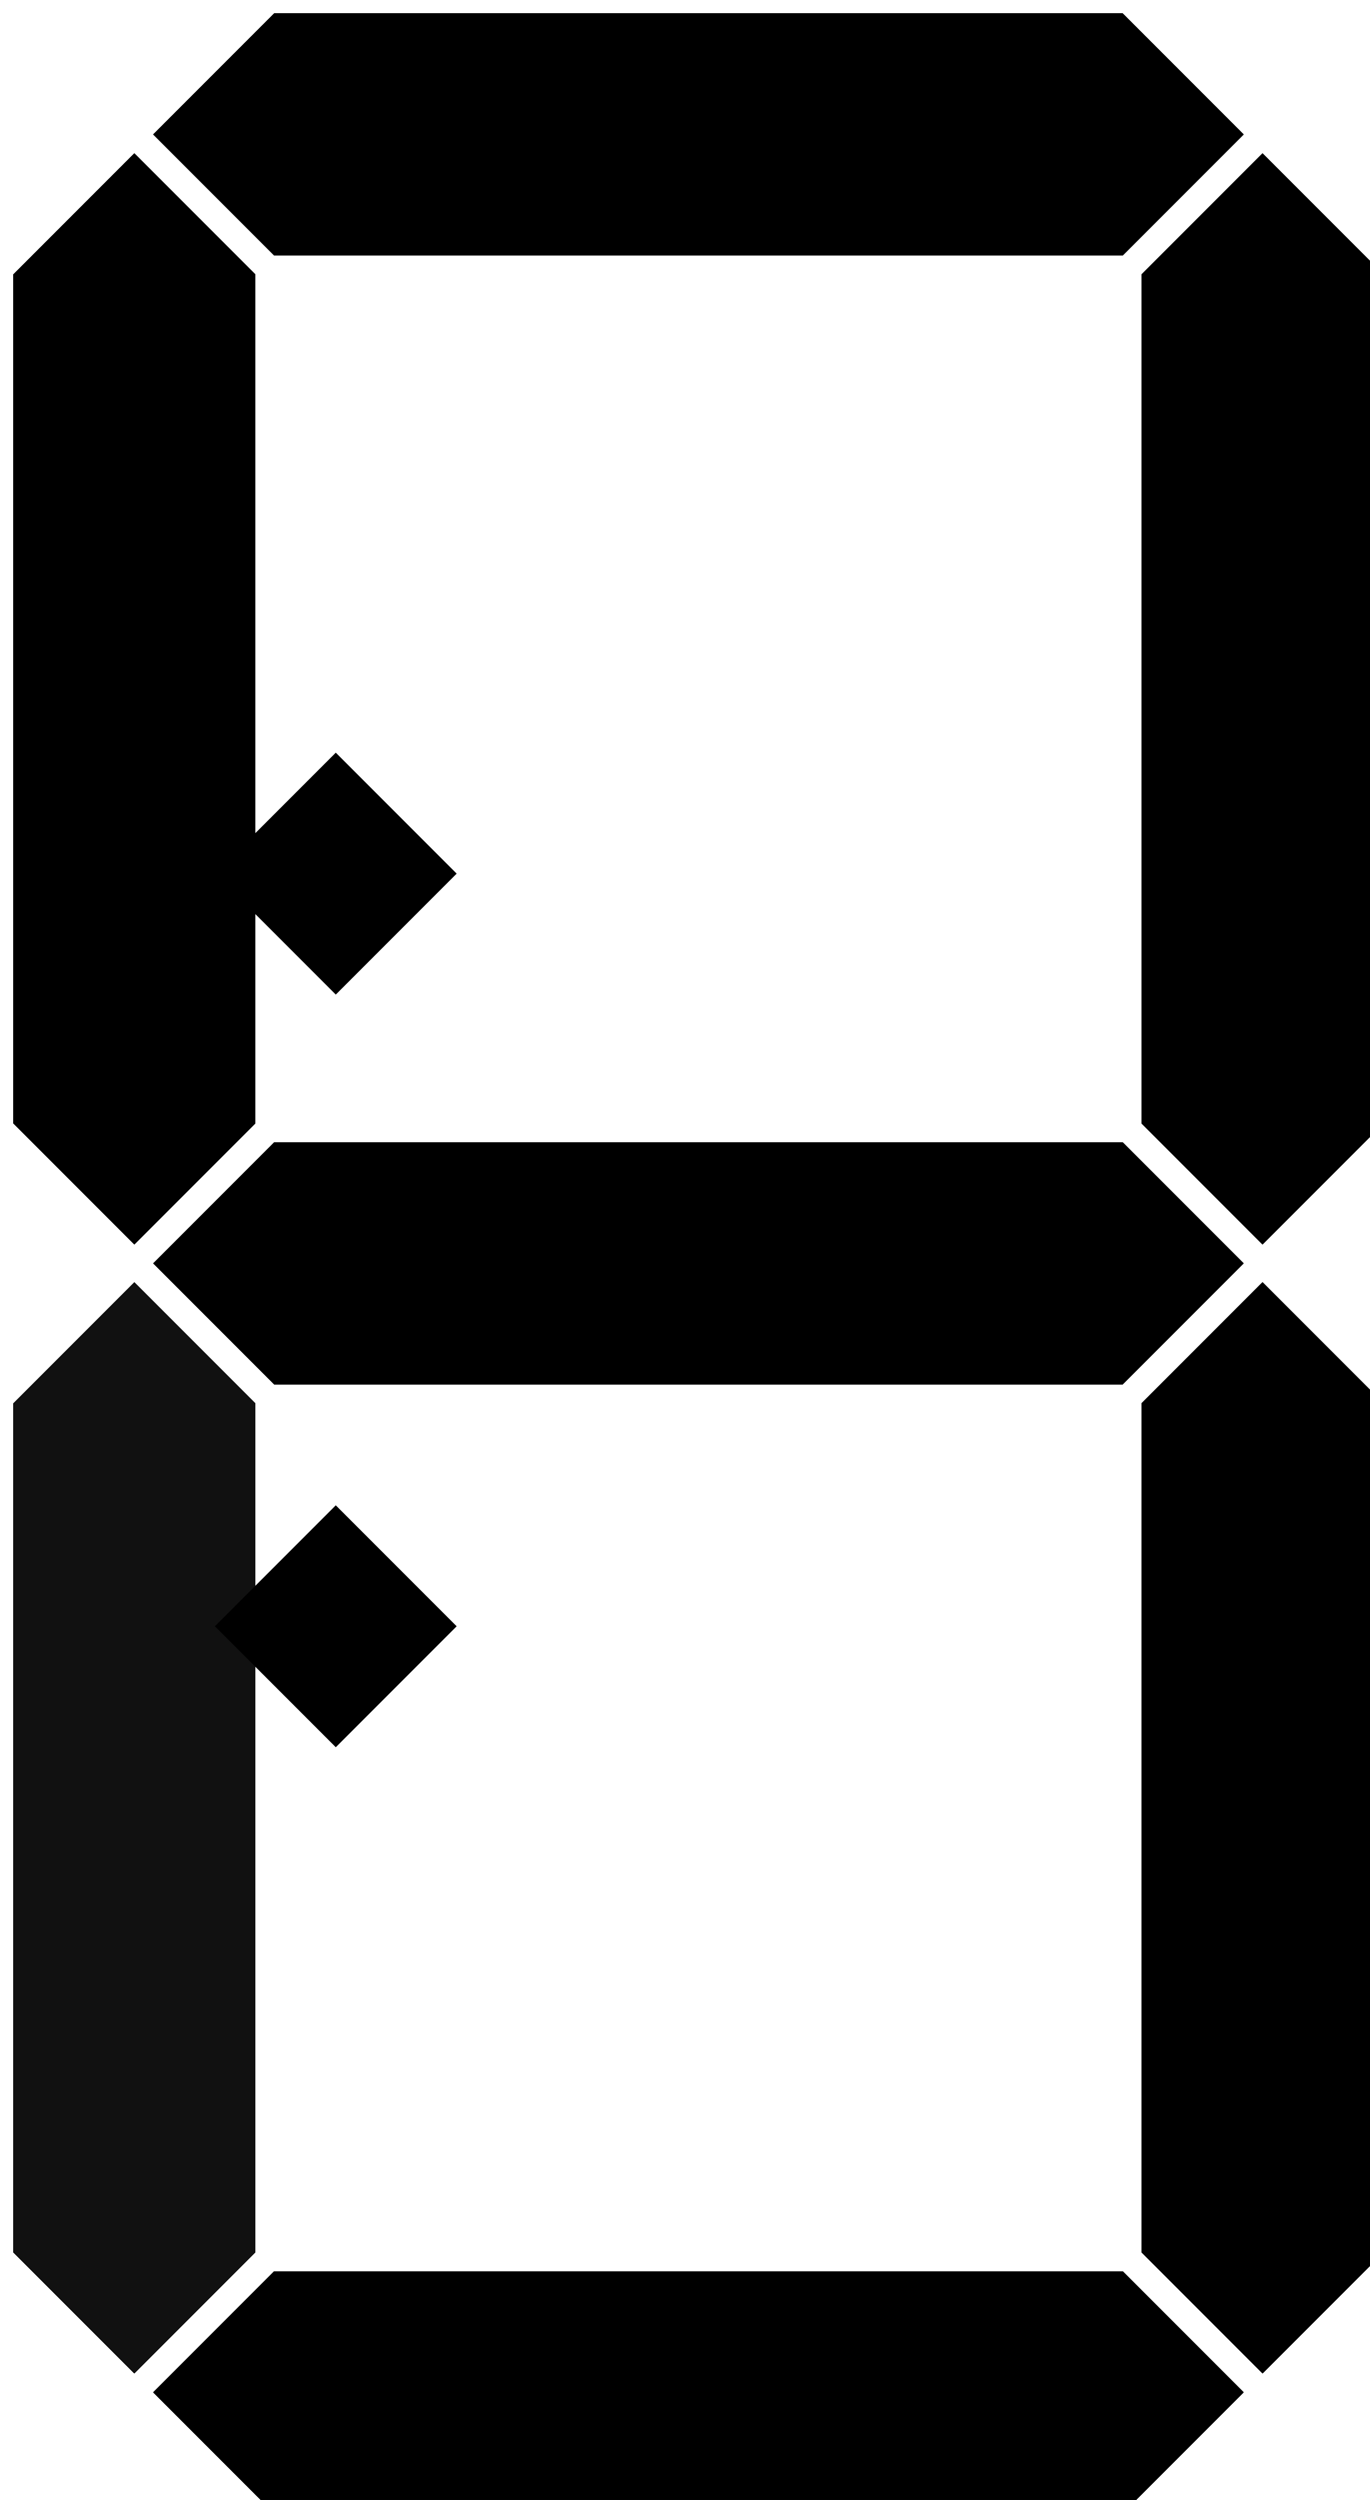 <svg xmlns="http://www.w3.org/2000/svg" width="51" height="93" extras="dimmedLEDColor:fill=#222222,dimmedOpacity:opacity=0.5" scale="0.25" translatex="[0, 0, 56, 112, 140, 196, 252, 280, 336, 392, 420, 476]" viewBox="0 0 51 93" version="1.1">
    <g id="0">
        <path d="m5 5.707 4.5 4.5v31.586l-4.5 4.5-4.5-4.5V10.207z"/>
        <path d="m5 47.707 4.5 4.5v31.586l-4.5 4.5-4.5-4.5V52.207z"/>
        <path d="m47 5.707 4.5 4.5v31.586l-4.5 4.5-4.5-4.5V10.207z"/>
        <path d="m47 47.707 4.5 4.5v31.586l-4.5 4.5-4.5-4.5V52.207z"/>
        <path d="m5.707 5 4.5-4.5h31.586l4.5 4.5-4.5 4.5H10.207z"/>
        <path d="m5.707 89 4.5-4.5h31.586l4.5 4.5-4.5 4.5H10.207z"/>
        <path fill="#222222" opacity="0.5" d="m5.707 47 4.5-4.5h31.586l4.5 4.5-4.5 4.5H10.207z"/>
    </g>
    <g id="1">
        <path fill="#222222" opacity="0.5" d="m5 5.707 4.5 4.5v31.586l-4.5 4.5-4.5-4.5V10.207z"/>
        <path fill="#222222" opacity="0.5" d="m5 47.707 4.5 4.5v31.586l-4.5 4.5-4.5-4.5V52.207z"/>
        <path d="m47 5.707 4.5 4.5v31.586l-4.5 4.5-4.5-4.5V10.207z"/>
        <path d="m47 47.707 4.5 4.5v31.586l-4.5 4.5-4.5-4.5V52.207z"/>
        <path fill="#222222" opacity="0.5" d="m5.707 5 4.5-4.5h31.586l4.5 4.5-4.5 4.5H10.207z"/>
        <path fill="#222222" opacity="0.5" d="m5.707 89 4.5-4.5h31.586l4.5 4.5-4.5 4.5H10.207z"/>
        <path fill="#222222" opacity="0.5" d="m5.707 47 4.5-4.5h31.586l4.5 4.5-4.5 4.5H10.207z"/>
    </g>
    <g id="2">
        <path fill="#222222" opacity="0.5" d="m5 5.707 4.5 4.5v31.586l-4.5 4.5-4.5-4.5V10.207z"/>
        <path d="m5 47.707 4.5 4.5v31.586l-4.5 4.5-4.5-4.5V52.207z"/>
        <path d="m47 5.707 4.5 4.5v31.586l-4.5 4.5-4.5-4.5V10.207z"/>
        <path fill="#222222" opacity="0.5" d="m47 47.707 4.5 4.5v31.586l-4.5 4.5-4.5-4.5V52.207z"/>
        <path d="m5.707 5 4.5-4.5h31.586l4.5 4.5-4.5 4.5H10.207z"/>
        <path d="m5.707 89 4.5-4.5h31.586l4.5 4.5-4.5 4.5H10.207z"/>
        <path d="m5.707 47 4.5-4.5h31.586l4.5 4.5-4.5 4.5H10.207z"/>
    </g>
    <g id="3">
        <path fill="#222222" opacity="0.5" d="m5 5.707 4.5 4.5v31.586l-4.5 4.5-4.5-4.5V10.207z"/>
        <path fill="#222222" opacity="0.5" d="m5 47.707 4.5 4.5v31.586l-4.5 4.5-4.5-4.5V52.207z"/>
        <path d="m47 5.707 4.5 4.5v31.586l-4.5 4.5-4.5-4.5V10.207z"/>
        <path d="m47 47.707 4.5 4.5v31.586l-4.5 4.5-4.5-4.5V52.207z"/>
        <path d="m5.707 5 4.5-4.5h31.586l4.5 4.5-4.5 4.5H10.207z"/>
        <path d="m5.707 89 4.5-4.5h31.586l4.5 4.5-4.5 4.5H10.207z"/>
        <path d="m5.707 47 4.5-4.5h31.586l4.5 4.5-4.5 4.5H10.207z"/>
    </g>
    <g id="4">
        <path d="m5 5.707 4.5 4.5v31.586l-4.5 4.5-4.5-4.5V10.207z"/>
        <path fill="#222222" opacity="0.5" d="m5 47.707 4.5 4.5v31.586l-4.5 4.5-4.5-4.5V52.207z"/>
        <path d="m47 5.707 4.5 4.5v31.586l-4.5 4.5-4.5-4.5V10.207z"/>
        <path d="m47 47.707 4.5 4.5v31.586l-4.5 4.5-4.5-4.5V52.207z"/>
        <path fill="#222222" opacity="0.5" d="m5.707 5 4.5-4.5h31.586l4.5 4.5-4.5 4.5H10.207z"/>
        <path fill="#222222" opacity="0.5" d="m5.707 89 4.5-4.5h31.586l4.5 4.5-4.5 4.5H10.207z"/>
        <path d="m5.707 47 4.5-4.5h31.586l4.5 4.5-4.5 4.5H10.207z"/>
    </g>
    <g id="5">
        <path d="m5 5.707 4.5 4.5v31.586l-4.5 4.5-4.5-4.5V10.207z"/>
        <path fill="#222222" opacity="0.5" d="m5 47.707 4.5 4.5v31.586l-4.5 4.5-4.5-4.5V52.207z"/>
        <path fill="#222222" opacity="0.5" d="m47 5.707 4.5 4.5v31.586l-4.5 4.5-4.5-4.5V10.207z"/>
        <path d="m47 47.707 4.5 4.5v31.586l-4.5 4.5-4.5-4.5V52.207z"/>
        <path d="m5.707 5 4.5-4.5h31.586l4.5 4.5-4.5 4.5H10.207z"/>
        <path d="m5.707 89 4.5-4.5h31.586l4.5 4.5-4.5 4.5H10.207z"/>
        <path d="m5.707 47 4.5-4.5h31.586l4.5 4.5-4.5 4.5H10.207z"/>
    </g>
    <g id="6">
        <path d="m5 5.707 4.5 4.5v31.586l-4.5 4.5-4.5-4.5V10.207z"/>
        <path d="m5 47.707 4.5 4.5v31.586l-4.5 4.5-4.5-4.5V52.207z"/>
        <path fill="#222222" opacity="0.5" d="m47 5.707 4.5 4.5v31.586l-4.5 4.5-4.5-4.5V10.207z"/>
        <path d="m47 47.707 4.5 4.5v31.586l-4.5 4.5-4.5-4.5V52.207z"/>
        <path d="m5.707 5 4.5-4.5h31.586l4.5 4.5-4.5 4.5H10.207z"/>
        <path d="m5.707 89 4.5-4.5h31.586l4.5 4.5-4.5 4.5H10.207z"/>
        <path d="m5.707 47 4.5-4.5h31.586l4.5 4.5-4.5 4.5H10.207z"/>
    </g>
    <g id="7">
        <path fill="#222222" opacity="0.5" d="m5 5.707 4.5 4.5v31.586l-4.5 4.5-4.5-4.5V10.207z"/>
        <path fill="#222222" opacity="0.5" d="m5 47.707 4.5 4.5v31.586l-4.5 4.5-4.5-4.5V52.207z"/>
        <path d="m47 5.707 4.5 4.5v31.586l-4.5 4.5-4.5-4.5V10.207z"/>
        <path d="m47 47.707 4.5 4.5v31.586l-4.5 4.5-4.5-4.5V52.207z"/>
        <path d="m5.707 5 4.5-4.5h31.586l4.5 4.5-4.5 4.5H10.207z"/>
        <path fill="#222222" opacity="0.5" d="m5.707 89 4.5-4.5h31.586l4.5 4.5-4.5 4.5H10.207z"/>
        <path fill="#222222" opacity="0.5" d="m5.707 47 4.5-4.5h31.586l4.5 4.5-4.5 4.5H10.207z"/>
    </g>
    <g id="8">
        <path d="m5 5.707 4.5 4.5v31.586l-4.5 4.5-4.5-4.5V10.207z"/>
        <path d="m5 47.707 4.5 4.5v31.586l-4.5 4.5-4.5-4.5V52.207z"/>
        <path d="m47 5.707 4.5 4.5v31.586l-4.5 4.5-4.5-4.5V10.207z"/>
        <path d="m47 47.707 4.5 4.5v31.586l-4.5 4.5-4.5-4.5V52.207z"/>
        <path d="m5.707 5 4.5-4.5h31.586l4.5 4.5-4.5 4.5H10.207z"/>
        <path d="m5.707 89 4.5-4.5h31.586l4.5 4.5-4.5 4.5H10.207z"/>
        <path d="m5.707 47 4.5-4.5h31.586l4.5 4.5-4.5 4.5H10.207z"/>
    </g>
    <g id="9">
        <path d="m5 5.707 4.5 4.5v31.586l-4.5 4.5-4.5-4.5V10.207z"/>
        <path fill="#222222" opacity="0.5" d="m5 47.707 4.5 4.5v31.586l-4.5 4.5-4.5-4.5V52.207z"/>
        <path d="m47 5.707 4.5 4.5v31.586l-4.5 4.5-4.5-4.5V10.207z"/>
        <path d="m47 47.707 4.5 4.5v31.586l-4.5 4.5-4.5-4.5V52.207z"/>
        <path d="m5.707 5 4.5-4.5h31.586l4.5 4.5-4.5 4.5H10.207z"/>
        <path d="m5.707 89 4.5-4.5h31.586l4.5 4.5-4.5 4.5H10.207z"/>
        <path d="m5.707 47 4.5-4.5h31.586l4.5 4.5-4.5 4.5H10.207z"/>
    </g>
    <g id="10">
        <path transform="translate(8 28)" d="M4.5 0 9 4.5 4.5 9 0 4.5z"/>
        <path transform="translate(8 56)" d="M4.5 0 9 4.5 4.5 9 0 4.5z"/>
    </g>
</svg>

